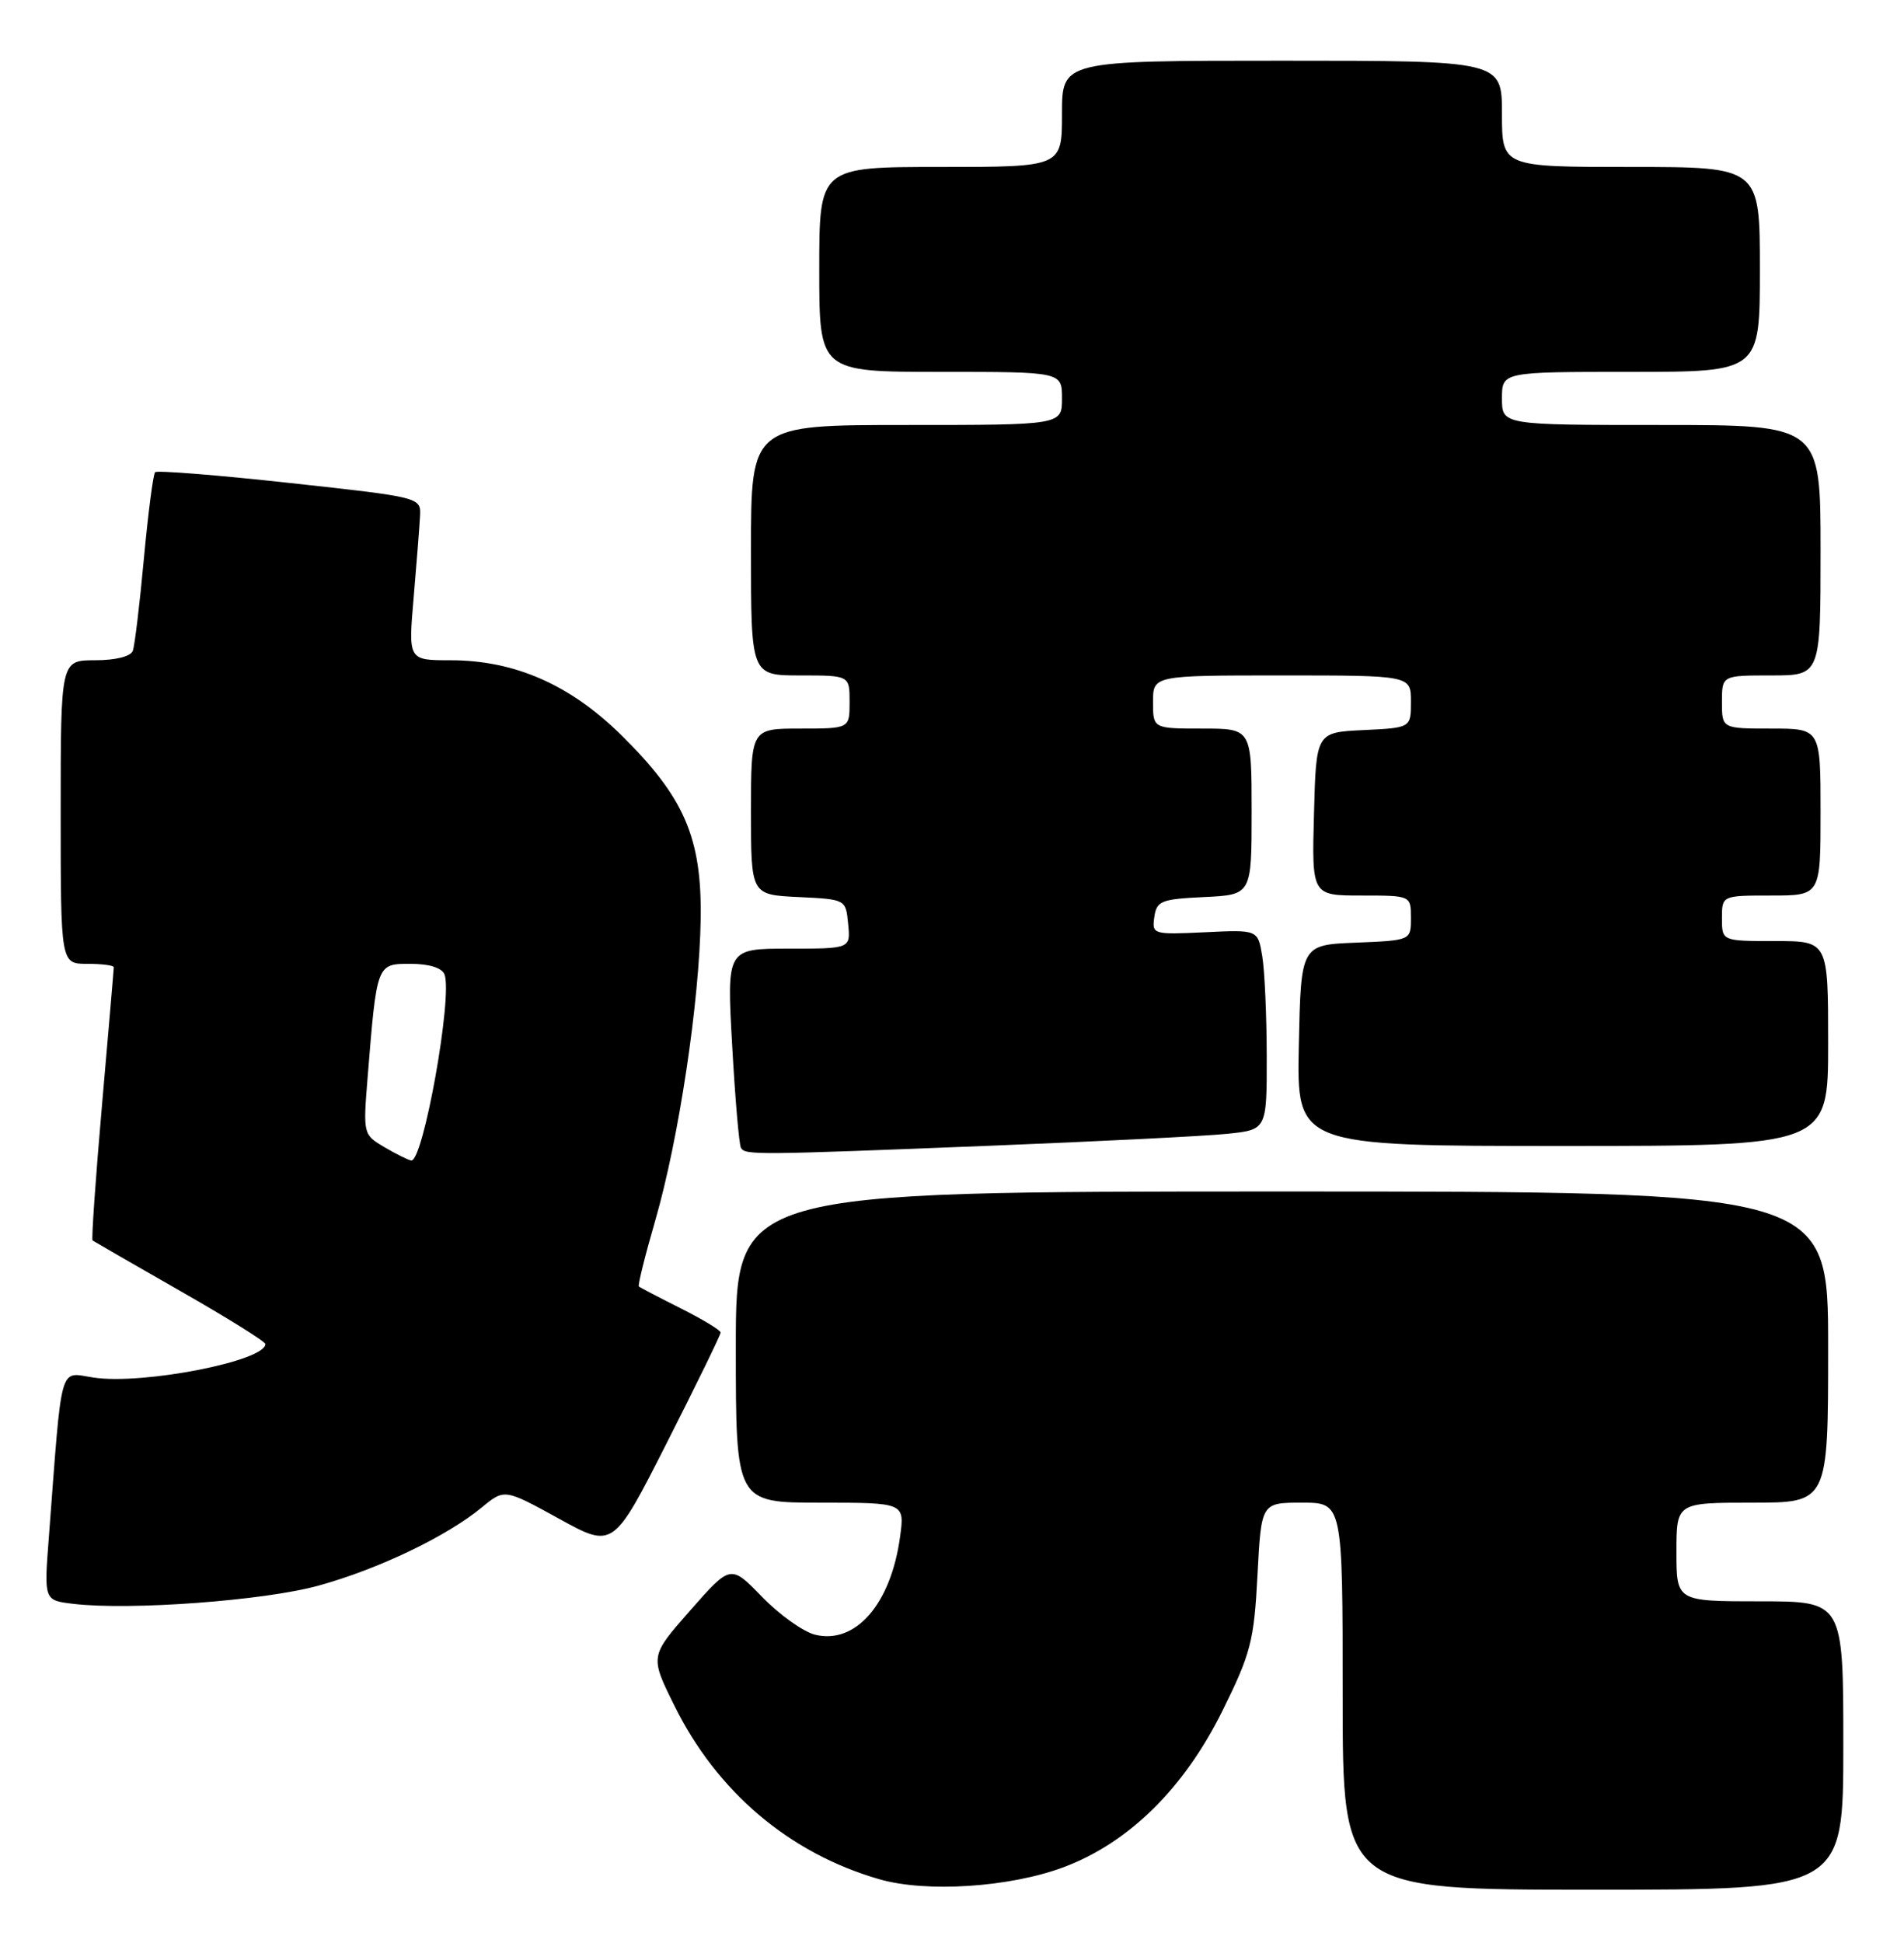 <?xml version="1.0" encoding="UTF-8" standalone="no"?>
<!DOCTYPE svg PUBLIC "-//W3C//DTD SVG 1.1//EN" "http://www.w3.org/Graphics/SVG/1.1/DTD/svg11.dtd" >
<svg xmlns="http://www.w3.org/2000/svg" xmlns:xlink="http://www.w3.org/1999/xlink" version="1.1" viewBox="0 0 251 256">
 <g >
 <path fill="currentColor"
d=" M 140.25 246.02 C 148.83 242.79 156.08 235.65 161.14 225.45 C 164.89 217.88 165.32 216.23 165.77 207.55 C 166.27 198.00 166.27 198.00 171.64 198.00 C 177.00 198.00 177.00 198.00 177.00 223.50 C 177.00 249.00 177.00 249.00 210.00 249.00 C 243.00 249.00 243.00 249.00 243.00 230.00 C 243.00 211.00 243.00 211.00 232.00 211.00 C 221.00 211.00 221.00 211.00 221.00 204.50 C 221.00 198.00 221.00 198.00 231.00 198.00 C 241.00 198.00 241.00 198.00 241.00 177.50 C 241.00 157.00 241.00 157.00 169.00 157.00 C 97.00 157.00 97.00 157.00 97.00 177.50 C 97.00 198.00 97.00 198.00 108.14 198.00 C 119.27 198.00 119.27 198.00 118.65 202.52 C 117.44 211.38 112.77 216.73 107.42 215.39 C 105.88 215.00 102.75 212.77 100.47 210.42 C 96.32 206.14 96.32 206.14 91.00 212.19 C 85.68 218.23 85.68 218.23 88.87 224.68 C 94.49 236.08 104.03 244.18 115.89 247.61 C 122.09 249.41 133.14 248.69 140.25 246.02 Z  M 42.03 208.92 C 49.92 206.74 58.90 202.43 63.50 198.64 C 66.50 196.16 66.50 196.16 73.67 200.10 C 80.84 204.05 80.84 204.05 87.92 190.09 C 91.81 182.42 95.00 175.89 95.00 175.58 C 95.00 175.28 92.64 173.85 89.75 172.40 C 86.86 170.95 84.37 169.65 84.22 169.51 C 84.06 169.38 85.03 165.47 86.38 160.82 C 89.49 150.08 92.22 131.95 92.37 121.00 C 92.52 110.38 90.20 105.03 81.89 96.85 C 75.14 90.20 67.82 87.00 59.37 87.00 C 53.82 87.00 53.82 87.00 54.53 78.75 C 54.92 74.21 55.30 69.38 55.37 68.02 C 55.50 65.53 55.50 65.53 38.21 63.64 C 28.70 62.60 20.70 61.96 20.45 62.22 C 20.19 62.48 19.53 67.60 18.97 73.59 C 18.42 79.59 17.76 85.06 17.51 85.75 C 17.24 86.50 15.25 87.00 12.53 87.00 C 8.00 87.00 8.00 87.00 8.00 107.00 C 8.00 127.00 8.00 127.00 11.50 127.00 C 13.43 127.00 15.00 127.20 15.00 127.45 C 15.00 127.70 14.30 135.85 13.45 145.57 C 12.60 155.29 12.04 163.34 12.20 163.45 C 12.37 163.57 17.55 166.56 23.73 170.09 C 29.91 173.61 34.97 176.77 34.98 177.09 C 35.05 179.32 18.89 182.49 12.36 181.52 C 7.72 180.84 8.23 179.03 6.43 202.68 C 5.80 210.87 5.80 210.87 9.65 211.33 C 17.12 212.22 34.88 210.91 42.03 208.92 Z  M 130.50 150.97 C 144.80 150.40 158.86 149.70 161.75 149.40 C 167.00 148.86 167.00 148.86 166.99 139.18 C 166.98 133.86 166.72 127.92 166.40 126.00 C 165.82 122.50 165.82 122.50 158.83 122.84 C 152.00 123.16 151.85 123.12 152.17 120.84 C 152.47 118.71 153.06 118.47 158.75 118.20 C 165.00 117.90 165.00 117.90 165.00 106.95 C 165.00 96.00 165.00 96.00 158.50 96.00 C 152.00 96.00 152.00 96.00 152.00 92.50 C 152.00 89.00 152.00 89.00 169.00 89.00 C 186.00 89.00 186.00 89.00 186.00 92.45 C 186.00 95.90 186.00 95.90 179.75 96.20 C 173.50 96.50 173.50 96.50 173.22 107.25 C 172.93 118.00 172.93 118.00 179.47 118.00 C 186.00 118.00 186.00 118.00 186.00 120.96 C 186.00 123.91 186.00 123.91 178.75 124.21 C 171.50 124.50 171.50 124.50 171.22 137.75 C 170.94 151.00 170.94 151.00 205.97 151.00 C 241.00 151.00 241.00 151.00 241.00 137.50 C 241.00 124.00 241.00 124.00 234.00 124.00 C 227.00 124.00 227.00 124.00 227.00 121.00 C 227.00 118.00 227.00 118.00 233.50 118.00 C 240.00 118.00 240.00 118.00 240.00 107.00 C 240.00 96.00 240.00 96.00 233.50 96.00 C 227.00 96.00 227.00 96.00 227.00 92.50 C 227.00 89.00 227.00 89.00 233.50 89.00 C 240.00 89.00 240.00 89.00 240.00 72.50 C 240.00 56.00 240.00 56.00 219.00 56.00 C 198.00 56.00 198.00 56.00 198.00 52.50 C 198.00 49.00 198.00 49.00 215.00 49.00 C 232.00 49.00 232.00 49.00 232.00 35.50 C 232.00 22.00 232.00 22.00 215.00 22.00 C 198.00 22.00 198.00 22.00 198.00 15.00 C 198.00 8.00 198.00 8.00 169.00 8.00 C 140.00 8.00 140.00 8.00 140.00 15.00 C 140.00 22.00 140.00 22.00 124.00 22.00 C 108.00 22.00 108.00 22.00 108.00 35.50 C 108.00 49.00 108.00 49.00 124.00 49.00 C 140.00 49.00 140.00 49.00 140.00 52.50 C 140.00 56.00 140.00 56.00 119.50 56.00 C 99.00 56.00 99.00 56.00 99.00 72.50 C 99.00 89.00 99.00 89.00 105.50 89.00 C 112.00 89.00 112.00 89.00 112.00 92.50 C 112.00 96.00 112.00 96.00 105.50 96.00 C 99.00 96.00 99.00 96.00 99.00 106.95 C 99.00 117.90 99.00 117.90 105.25 118.20 C 111.50 118.50 111.50 118.50 111.81 121.75 C 112.13 125.00 112.13 125.00 103.96 125.00 C 95.80 125.00 95.80 125.00 96.52 137.75 C 96.91 144.76 97.43 150.84 97.68 151.25 C 98.24 152.21 99.54 152.20 130.50 150.97 Z  M 50.68 151.16 C 47.88 149.51 47.86 149.44 48.46 142.00 C 49.68 126.91 49.64 127.00 54.12 127.00 C 56.57 127.00 58.27 127.53 58.60 128.40 C 59.70 131.27 55.79 153.11 54.21 152.91 C 53.82 152.86 52.23 152.07 50.68 151.16 Z "/>
</g>
</svg>